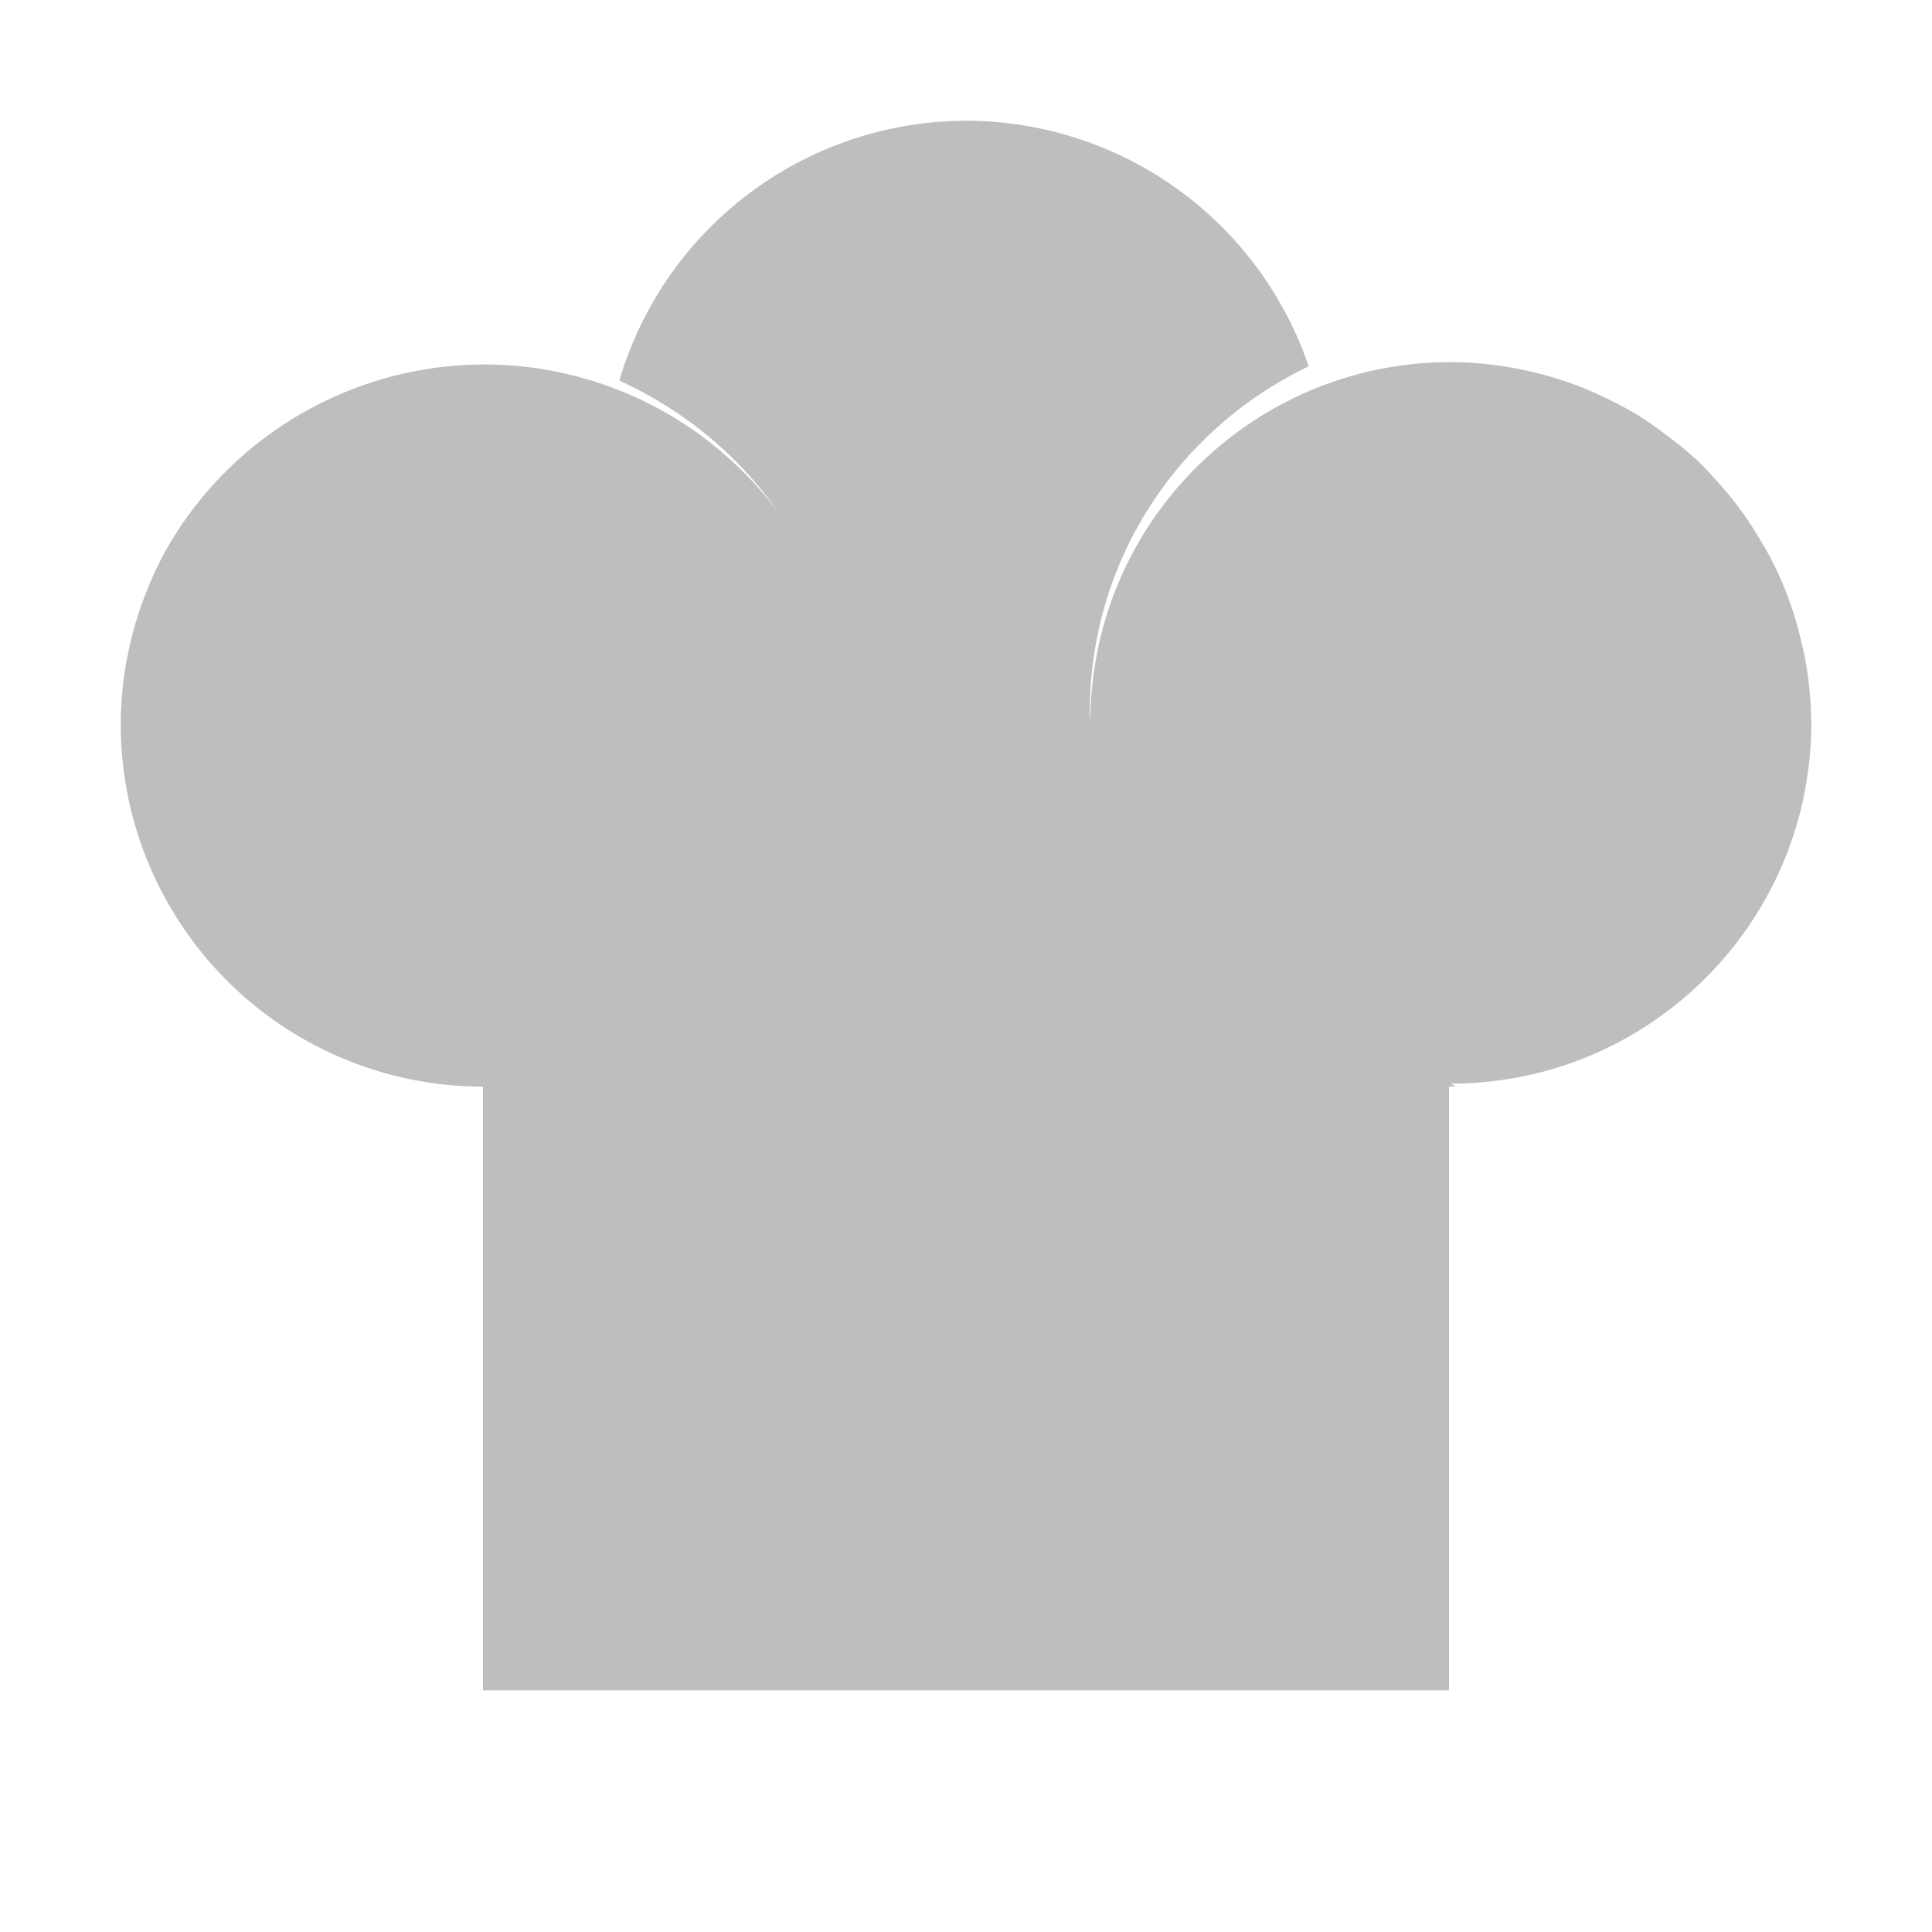 <svg xmlns="http://www.w3.org/2000/svg" xmlns:osb="http://www.openswatchbook.org/uri/2009/osb" xmlns:svg="http://www.w3.org/2000/svg" id="svg7384" width="16" height="16" version="1.1" viewBox="0 0 16 16"><title id="title9167">Gnome Symbolic Icon Theme</title><defs id="defs7386"><linearGradient id="linearGradient7212" osb:paint="solid"><stop id="stop7214" offset="0" style="stop-color:#000;stop-opacity:1"/></linearGradient></defs><g id="layer9" transform="translate(-343,85)" style="display:inline"><path id="rect1872" d="m 351,-84 a 3,3 0 0 0 -2.871,2.152 c 0.525,0.24 0.981,0.609 1.312,1.086 -0.365,-0.489 -0.87,-0.857 -1.447,-1.055 -1.386,-0.475 -2.879,0.112 -3.594,1.328 -0.093,0.158 -0.168,0.33 -0.232,0.508 a 3,3 0 0 0 -0.039,0.121 c -0.039,0.124 -0.065,0.248 -0.088,0.373 a 3,3 0 0 0 -0.041,0.486 3,3 0 0 0 3,3 v 5 h 8 v -5 a 3,3 0 0 0 0.057,-0.004 l -0.043,-0.021 c 1.44,3.1e-4 2.642,-1.02 2.924,-2.377 a 3,3 0 0 0 0.002,-0.008 c 2.6e-4,-0.001 -2.5e-4,-0.003 0,-0.004 0.039,-0.192 0.06,-0.39 0.061,-0.594 a 3,3 0 0 0 -0.002,-0.016 c -6.9e-4,-0.184 -0.02,-0.362 -0.053,-0.537 a 3,3 0 0 0 -0.031,-0.135 c -0.032,-0.137 -0.073,-0.27 -0.123,-0.398 a 3,3 0 0 0 -0.07,-0.164 c -0.052,-0.114 -0.114,-0.223 -0.18,-0.328 a 3,3 0 0 0 -0.108,-0.164 c -0.077,-0.107 -0.16,-0.207 -0.25,-0.303 a 3,3 0 0 0 -0.094,-0.1 c -0.101,-0.098 -0.212,-0.186 -0.326,-0.27 a 3,3 0 0 0 -0.135,-0.096 c -0.003,-0.002 -0.005,-0.004 -0.008,-0.006 -0.12,-0.077 -0.246,-0.144 -0.377,-0.203 a 3,3 0 0 0 -0.113,-0.051 c -0.149,-0.06 -0.303,-0.109 -0.463,-0.145 a 3,3 0 0 0 -0.088,-0.019 c -0.184,-0.035 -0.372,-0.057 -0.566,-0.057 -1.649,7.2e-4 -2.985,1.338 -2.984,2.986 -0.002,-0.031 -0.003,-0.062 -0.004,-0.094 2e-4,-1.264 0.744,-2.346 1.812,-2.857 A 3,3 0 0 0 351,-84 Z" style="color:#000;overflow:visible;vector-effect:none;fill:#bebebe;fill-opacity:1;stroke:none;stroke-width:2;stroke-opacity:1"/></g></svg>